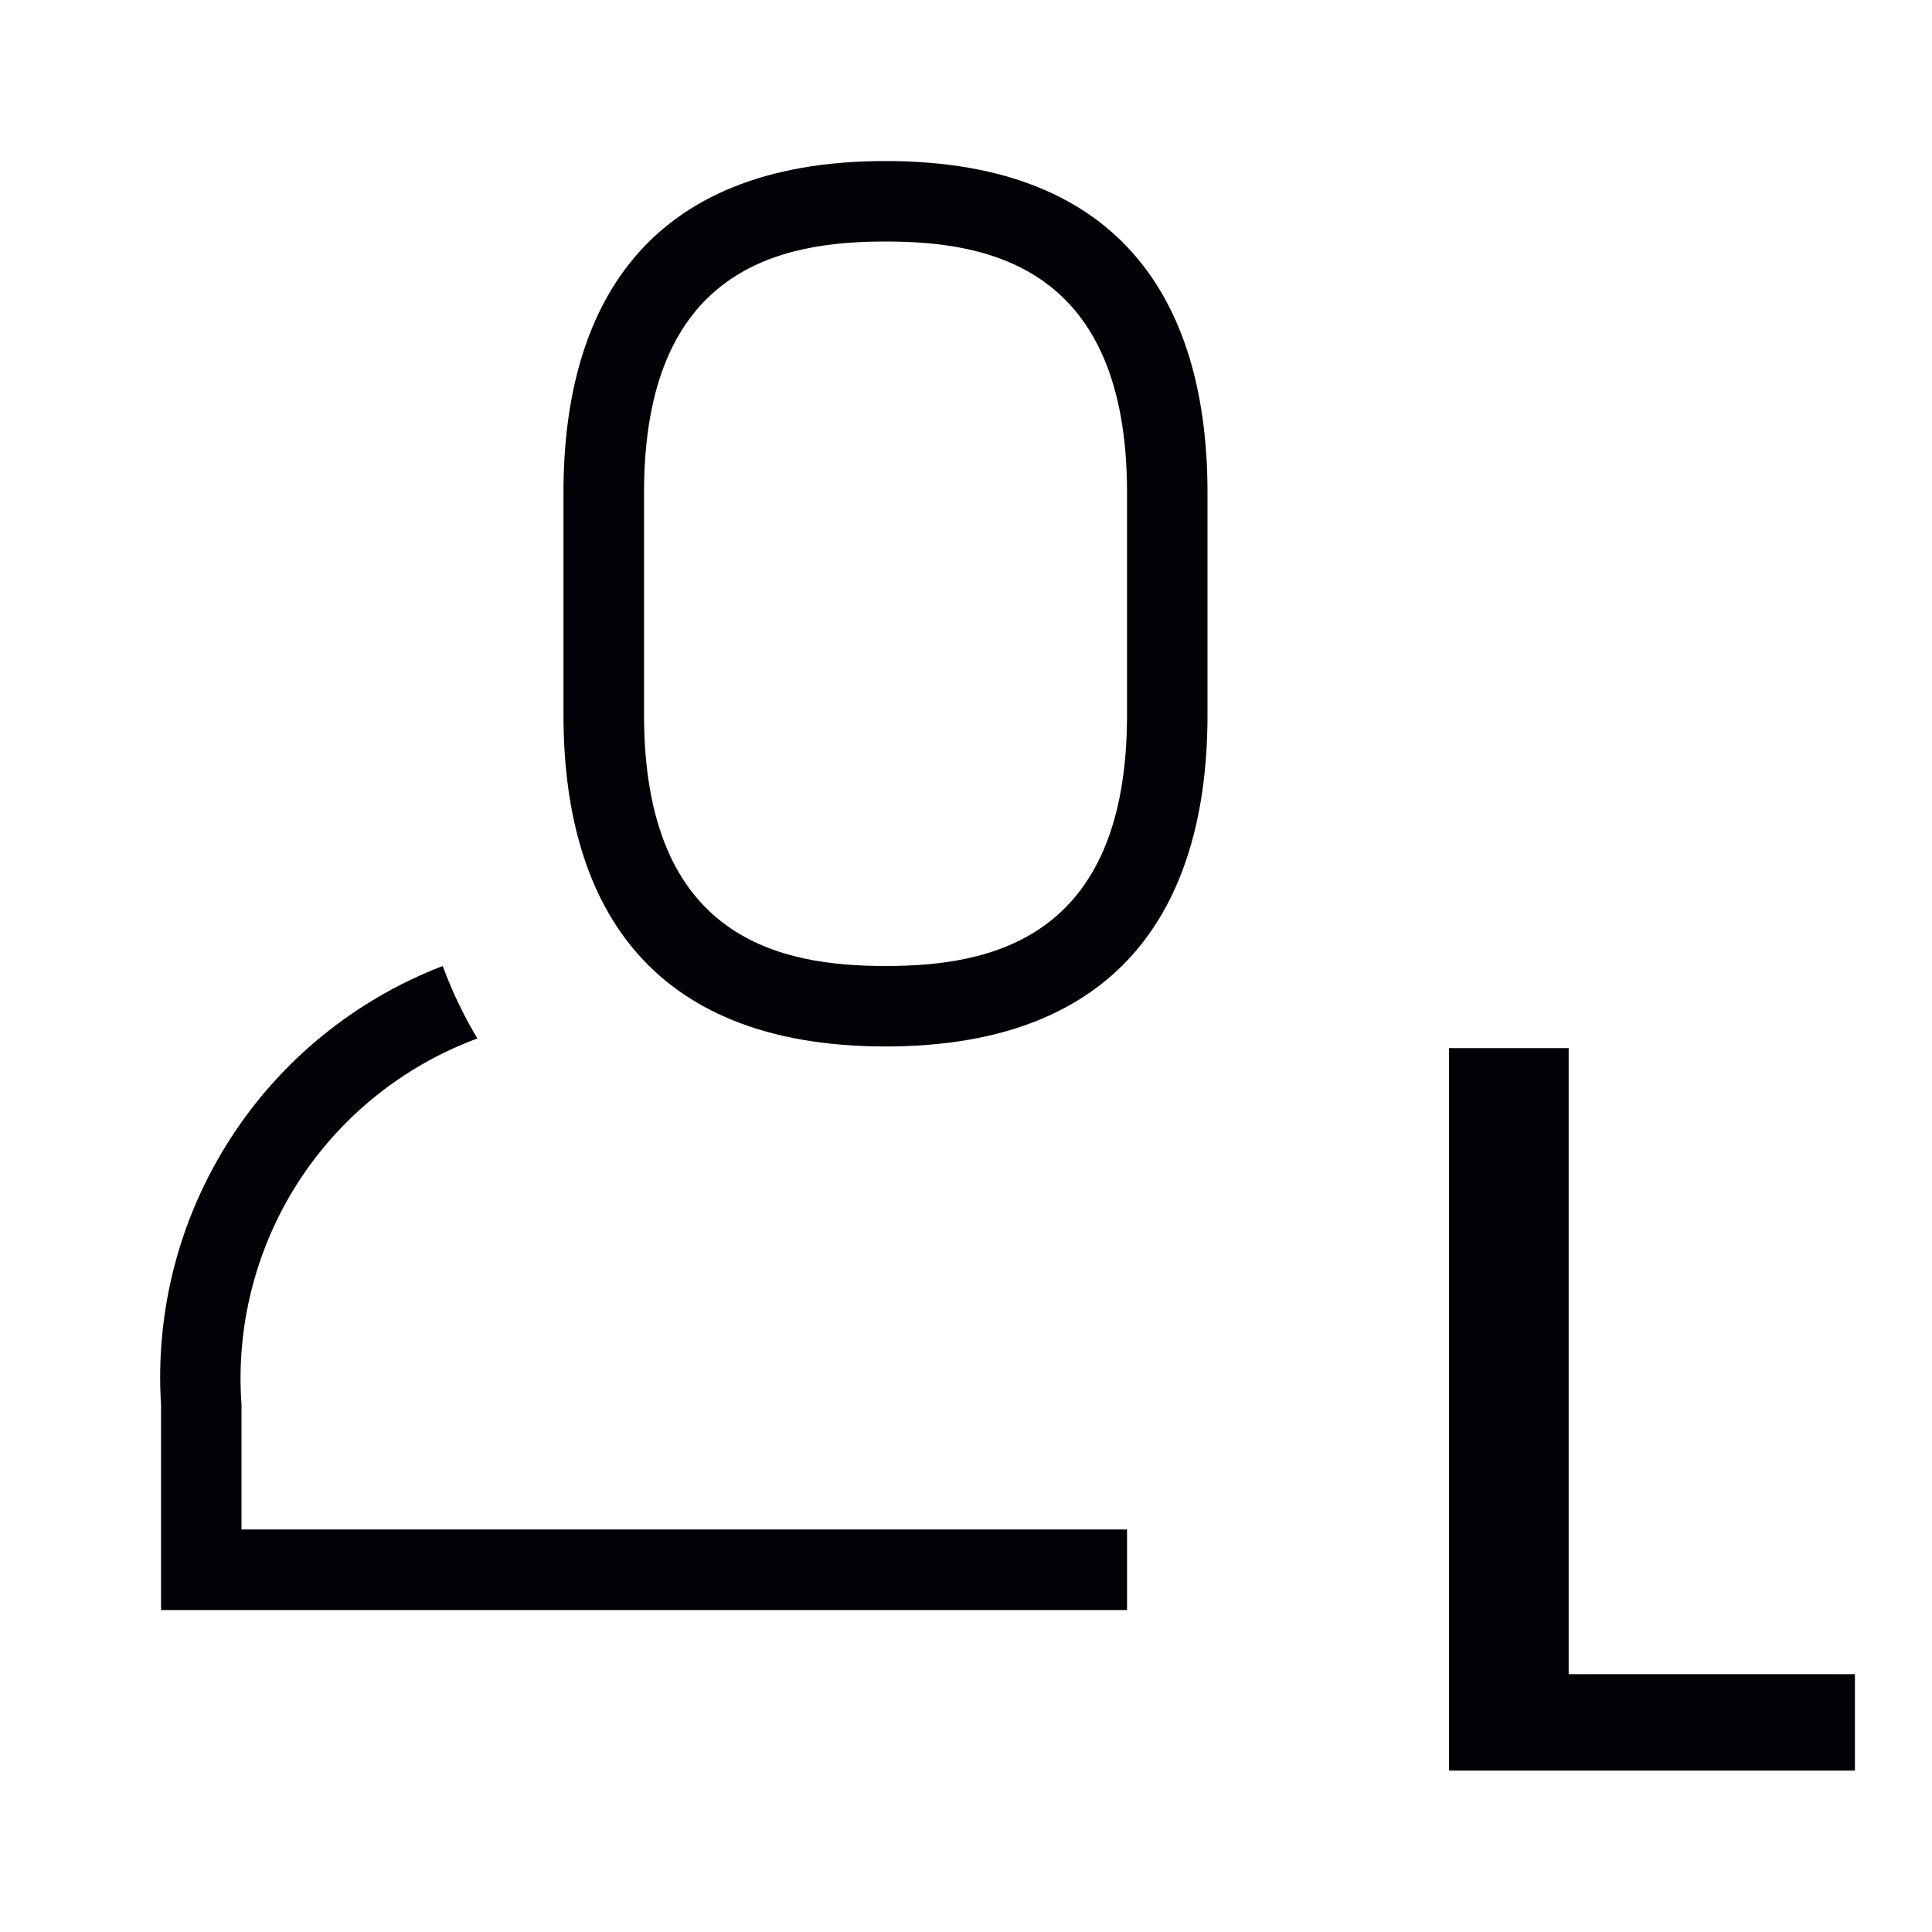 <svg width="20" height="20" viewBox="0 0 20 20" fill="none" xmlns="http://www.w3.org/2000/svg">
<path fill-rule="evenodd" clip-rule="evenodd" d="M12.5 7.4C12.5 9.3 11.667 10.833 9.167 10.833C6.667 10.833 5.833 9.3 5.833 7.4V5.1C5.833 3.2 6.667 1.667 9.167 1.667C11.667 1.667 12.5 3.2 12.5 5.1V7.4ZM9.167 2.5C8.092 2.5 6.667 2.767 6.667 5.1V7.4C6.667 9.733 8.092 10 9.167 10C10.242 10 11.667 9.733 11.667 7.4V5.1C11.667 2.767 10.242 2.5 9.167 2.5Z" fill="#010205"/>
<path d="M2.5 15.833H11.667V16.667H1.667V14.542C1.606 13.573 1.856 12.61 2.381 11.793C2.905 10.976 3.677 10.348 4.583 10C4.679 10.261 4.799 10.512 4.942 10.75C4.179 11.032 3.528 11.554 3.087 12.238C2.647 12.922 2.441 13.73 2.5 14.542V15.833Z" fill="#010205"/>
<path d="M15 10.85V18.329H19.202V17.331H16.239V10.85H15Z" fill="#010205"/>
</svg>
